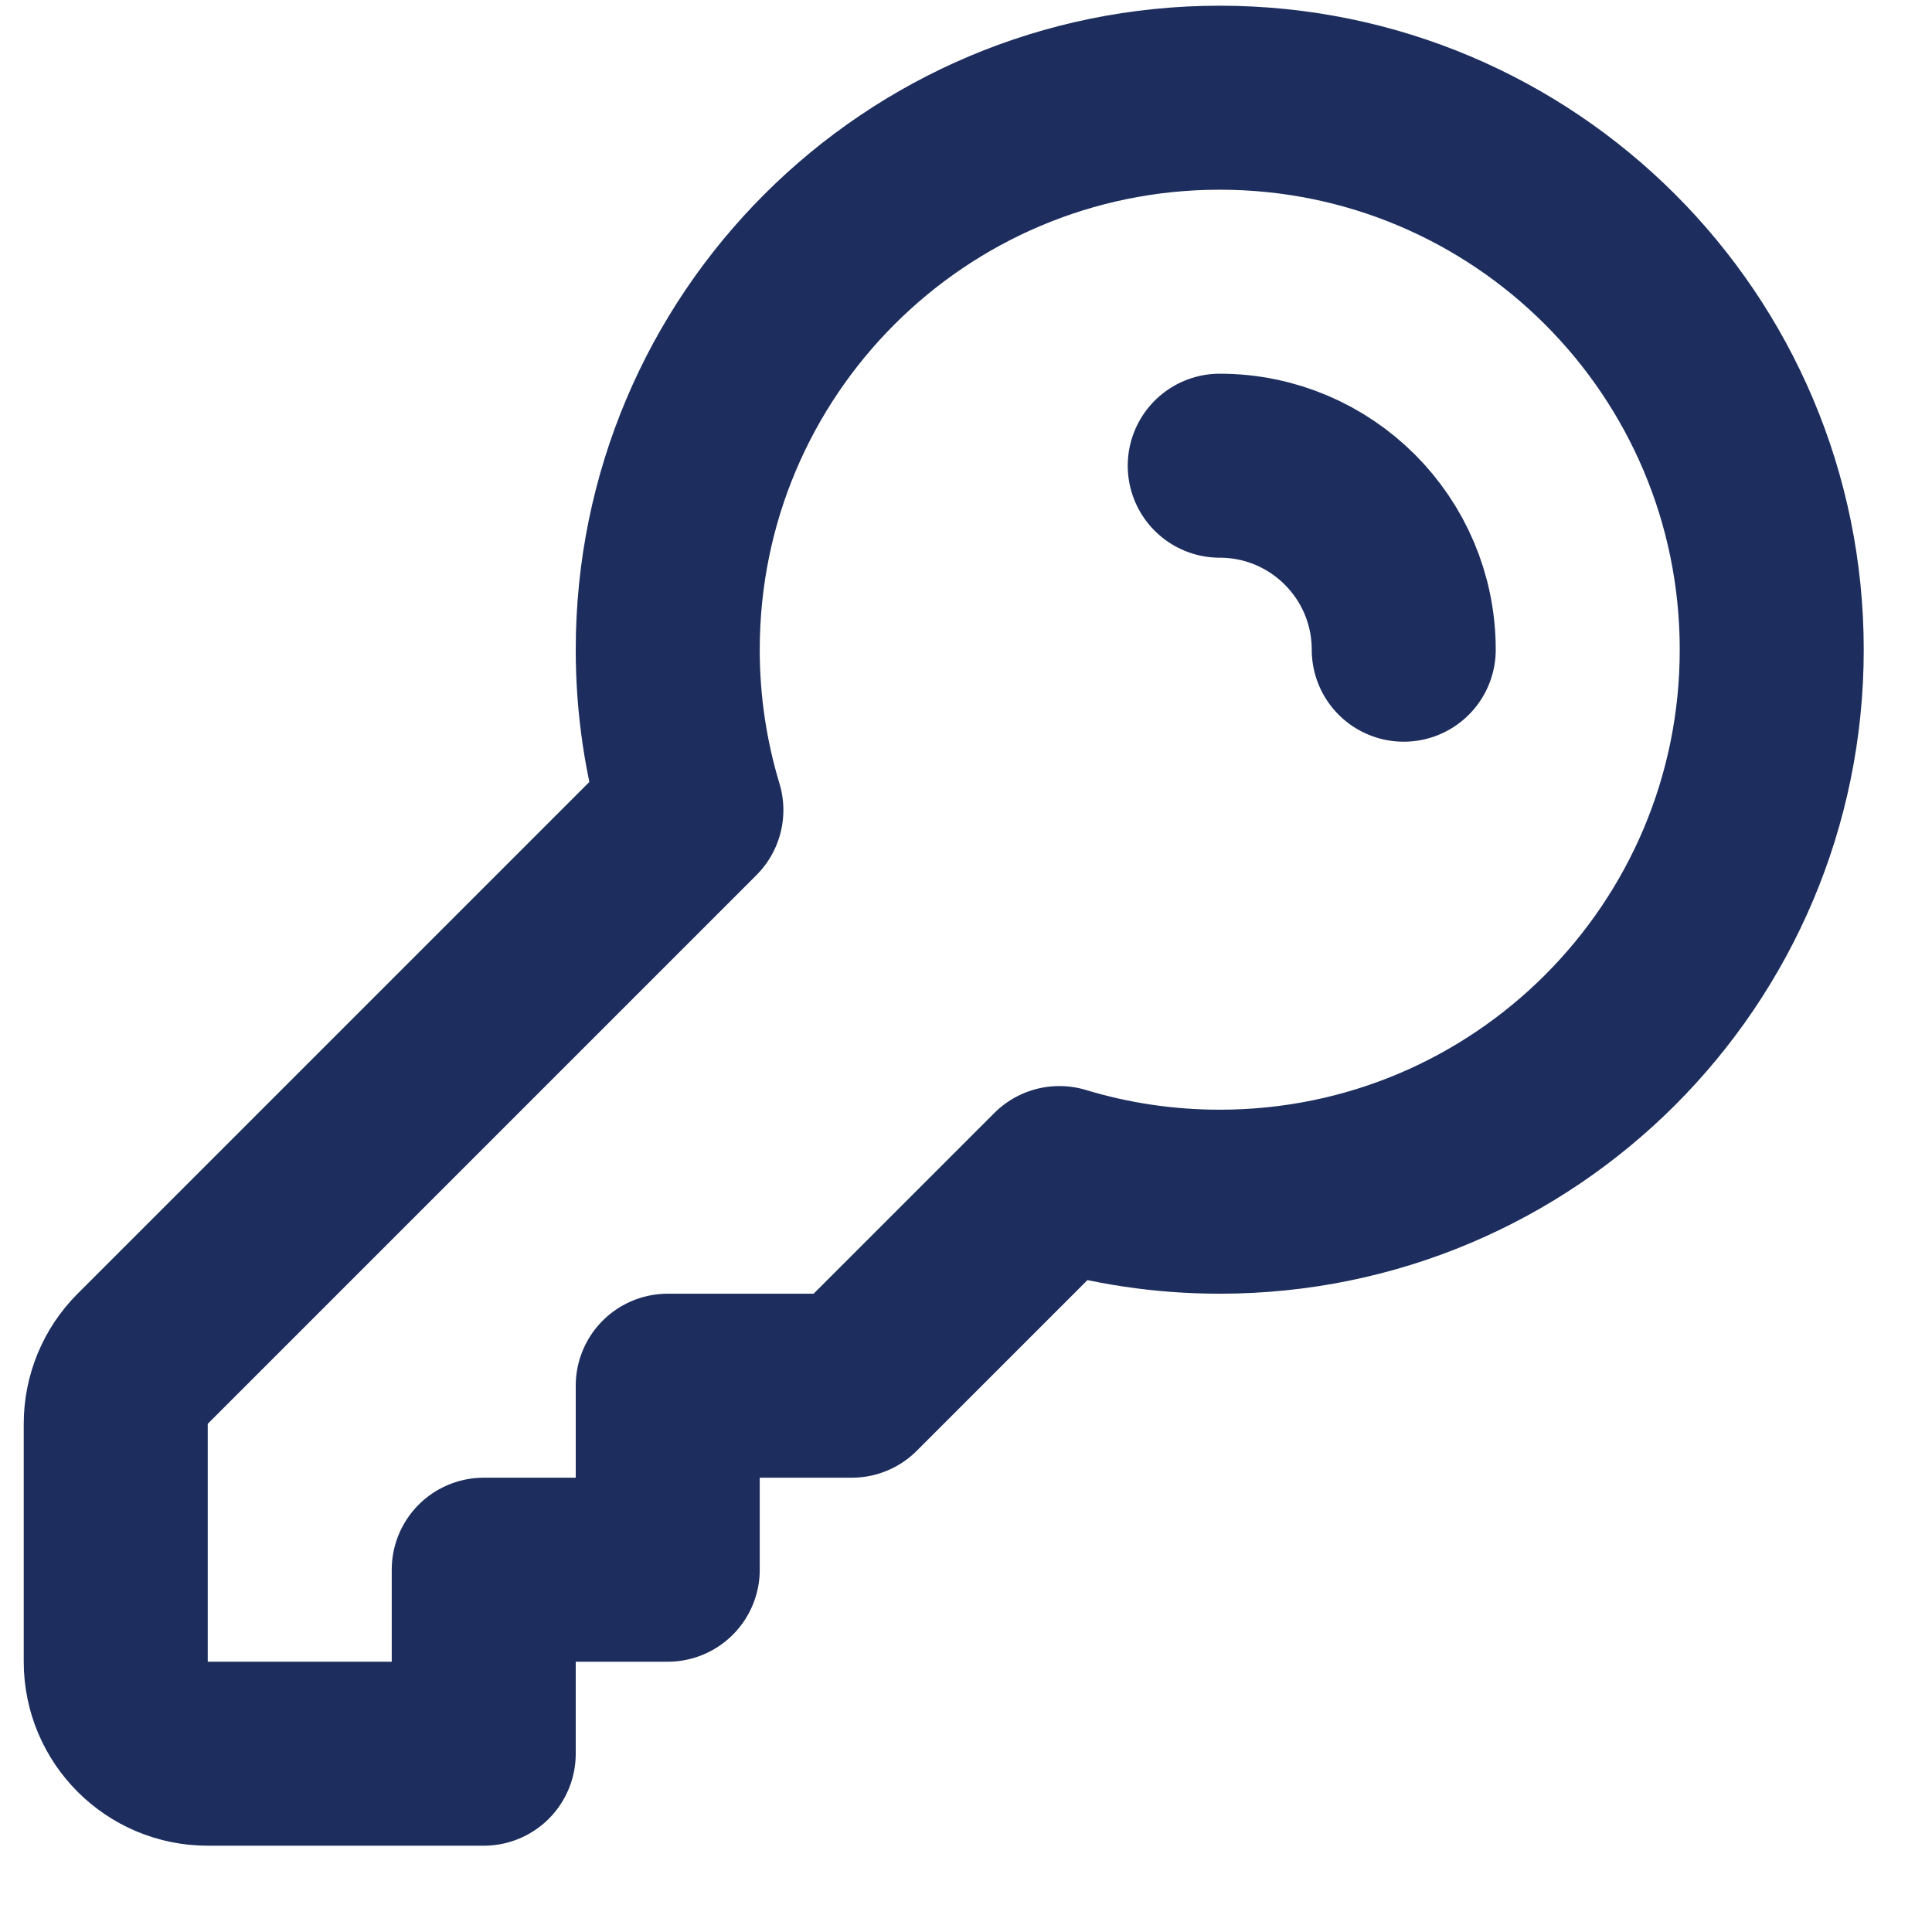 <svg width="21" height="21" viewBox="0 0 21 21" fill="none" xmlns="http://www.w3.org/2000/svg">
<path d="M13.258 5.062C14.362 5.062 15.258 5.957 15.258 7.062M19.258 7.062C19.258 10.376 16.572 13.062 13.258 13.062C12.652 13.062 12.066 12.972 11.515 12.805L9.258 15.062H7.258V17.062H5.258V19.062H2.258C1.706 19.062 1.258 18.614 1.258 18.062V15.476C1.258 15.211 1.363 14.956 1.551 14.769L7.515 8.805C7.348 8.253 7.258 7.668 7.258 7.062C7.258 3.748 9.944 1.062 13.258 1.062C16.572 1.062 19.258 3.748 19.258 7.062Z" stroke="#1C2D5E" stroke-width="2" stroke-linecap="round" stroke-linejoin="round"/>
</svg>
